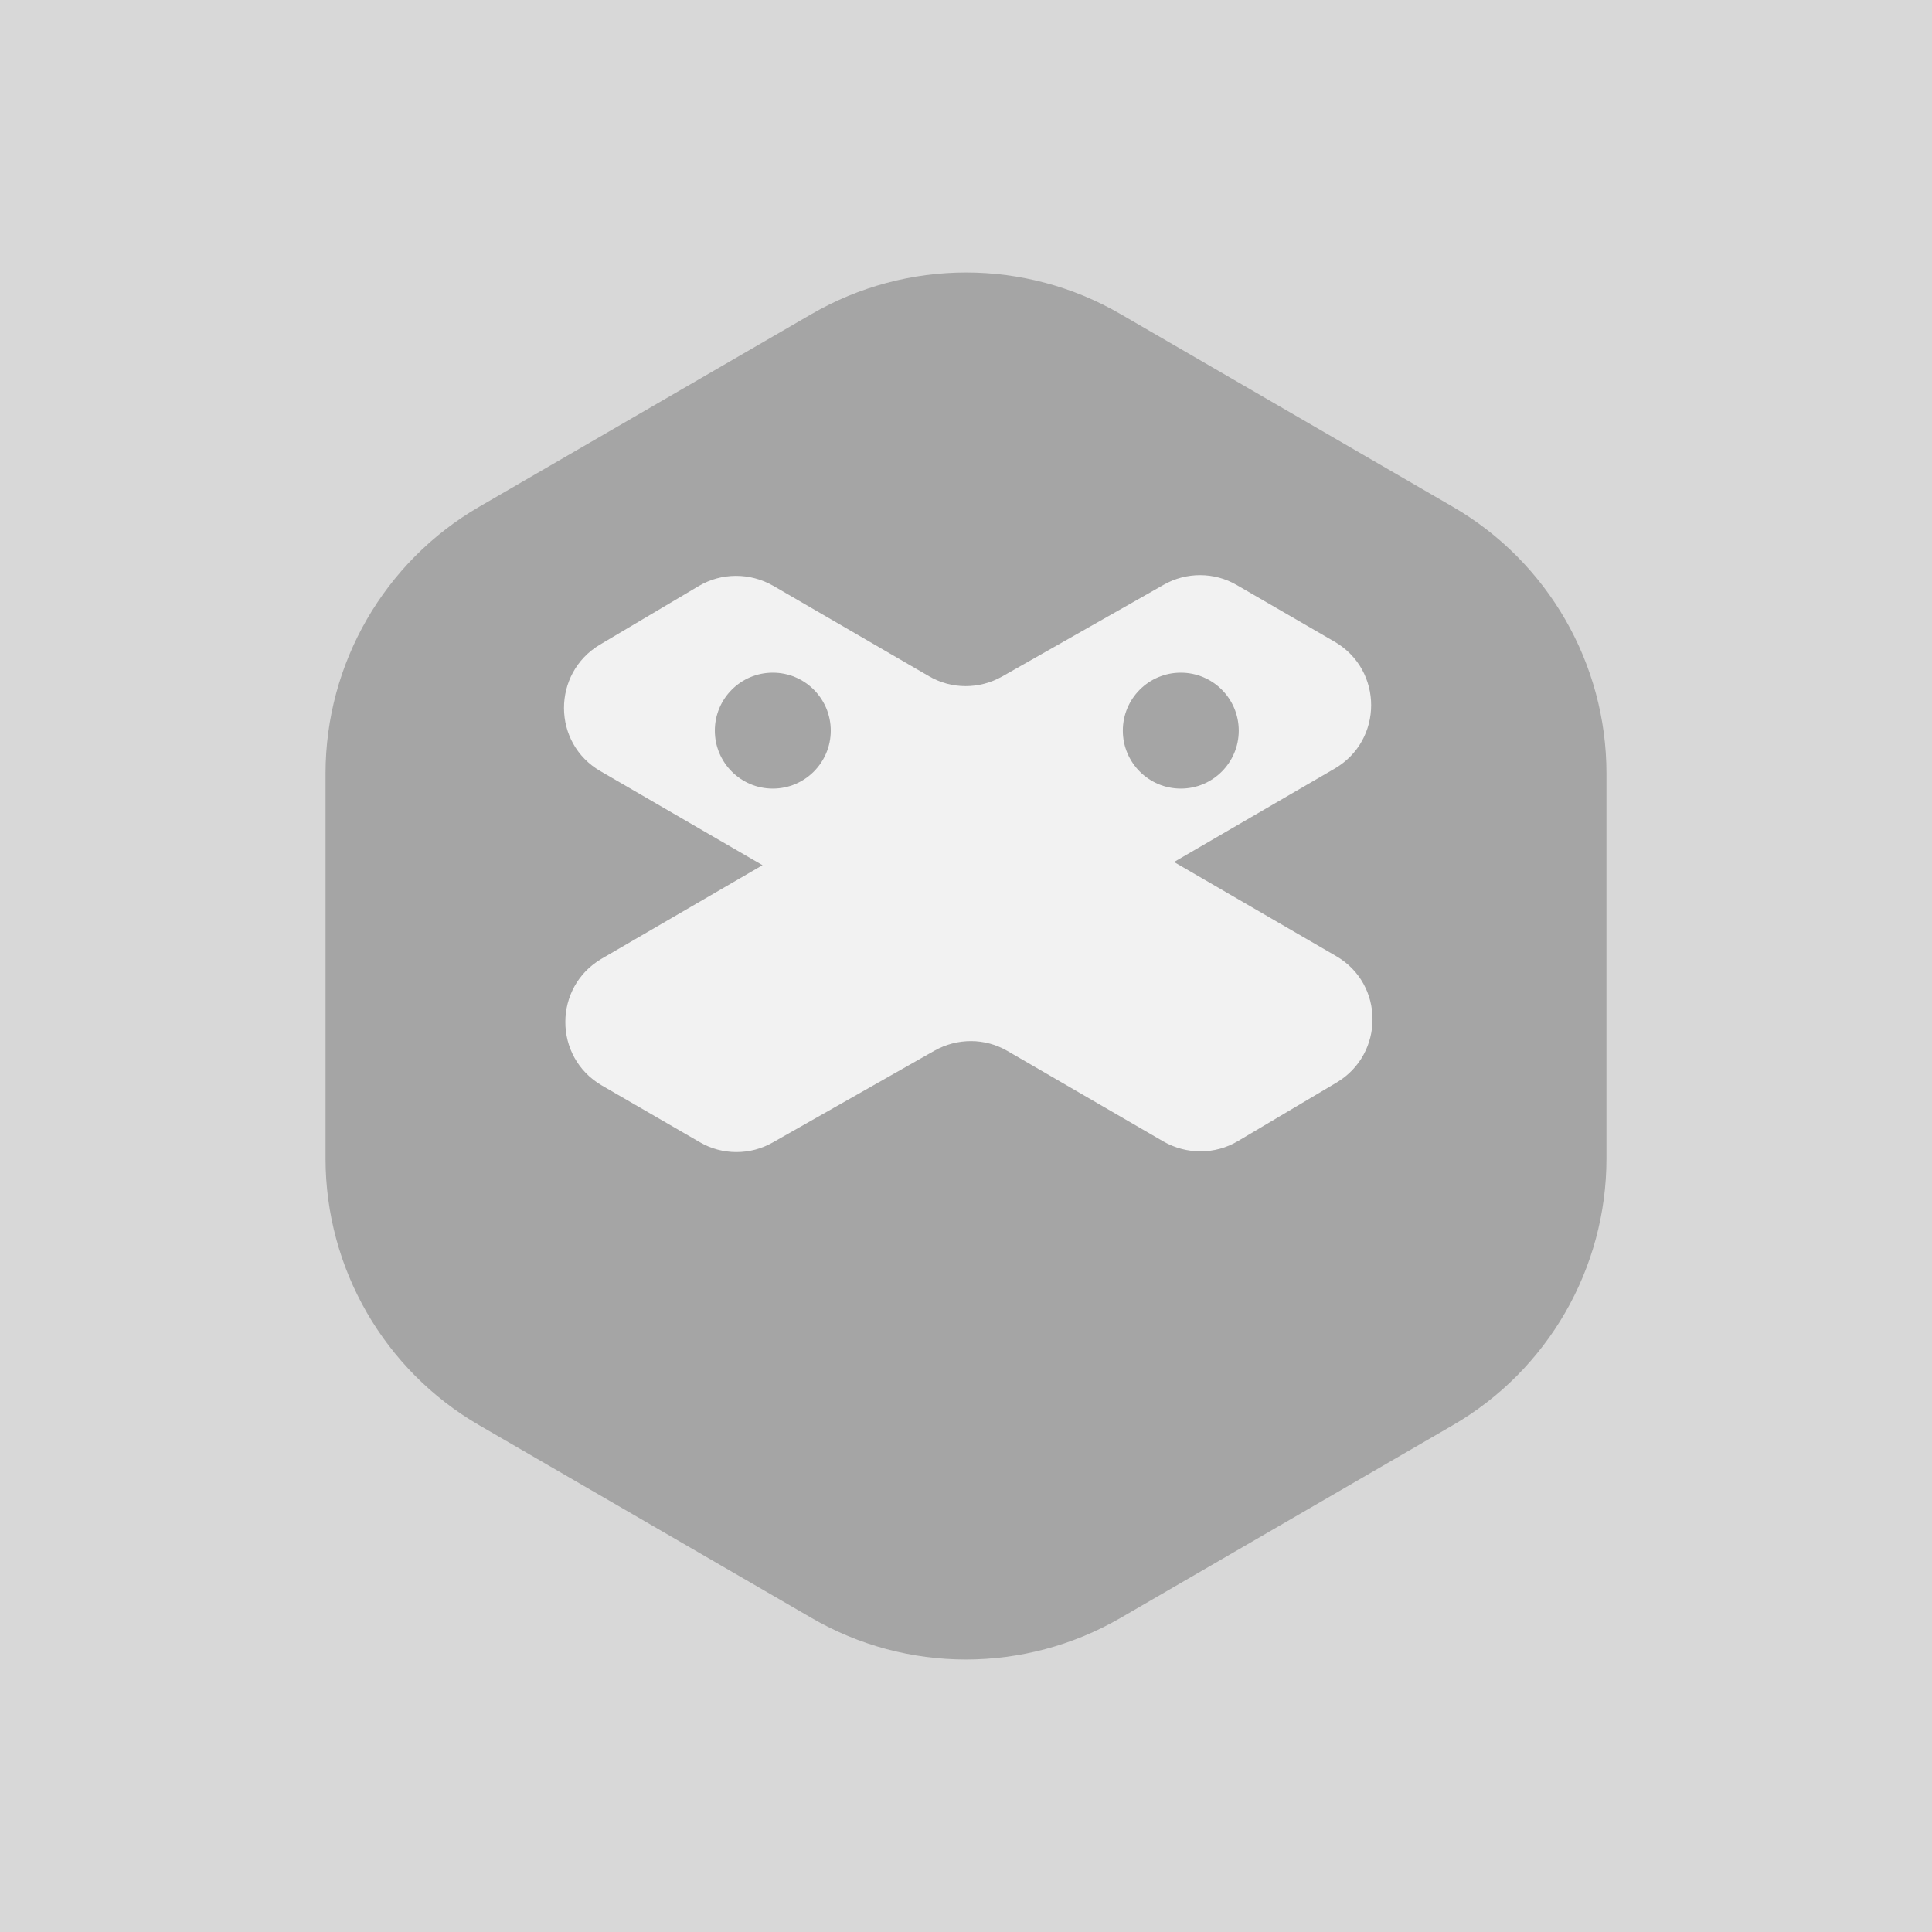 <svg width="40" height="40" viewBox="0 0 40 40" fill="none" xmlns="http://www.w3.org/2000/svg">
<rect x="0" y="0" width="40" height="40" fill="#333333" stroke="none"/>
<g id="Layer_1" clip-path="url(#clip0_7161_24581)">
<path id="Vector" d="M40 0H0V40H40V0Z" fill="#D8D8D8"/>
<path id="Vector_2" d="M30.08 10.493L23.207 6.507C21.227 5.353 18.78 5.353 16.794 6.507L9.92 10.493C7.954 11.633 6.74 13.74 6.74 16.013V23.987C6.74 26.26 7.954 28.367 9.92 29.507L16.794 33.493C18.774 34.647 21.22 34.647 23.207 33.493L30.08 29.507C32.047 28.367 33.26 26.26 33.26 23.987V16.013C33.26 13.74 32.047 11.633 30.08 10.493Z" fill="#A5A5A5"/>
<path id="Vector_3" d="M27.673 22.413L25.627 23.627C25.153 23.907 24.567 23.907 24.087 23.633L20.86 21.76C20.393 21.487 19.82 21.487 19.347 21.753L16 23.653C15.533 23.92 14.953 23.92 14.487 23.647L12.46 22.473C11.453 21.887 11.453 20.433 12.46 19.847L15.787 17.913L12.433 15.967C11.427 15.387 11.427 13.94 12.42 13.347L14.467 12.133C14.94 11.853 15.527 11.853 16.007 12.127L19.233 14C19.7 14.273 20.273 14.273 20.747 14.007L24.093 12.107C24.56 11.84 25.14 11.84 25.607 12.113L27.633 13.287C28.64 13.873 28.64 15.327 27.633 15.913L24.307 17.847L27.66 19.793C28.667 20.373 28.667 21.82 27.673 22.413Z" fill="#F2F2F2"/>
<path id="Vector_4" d="M16 16.327C16.663 16.327 17.2 15.789 17.2 15.127C17.2 14.464 16.663 13.927 16 13.927C15.337 13.927 14.8 14.464 14.8 15.127C14.8 15.789 15.337 16.327 16 16.327Z" fill="#A5A5A5"/>
<path id="Vector_5" d="M24.447 16.327C25.11 16.327 25.647 15.789 25.647 15.127C25.647 14.464 25.11 13.927 24.447 13.927C23.784 13.927 23.247 14.464 23.247 15.127C23.247 15.789 23.784 16.327 24.447 16.327Z" fill="#A5A5A5"/>
</g>
<defs>
<clipPath id="clip0_7161_24581">
<rect width="40" height="40" fill="white"/>
</clipPath>
</defs>
</svg>

